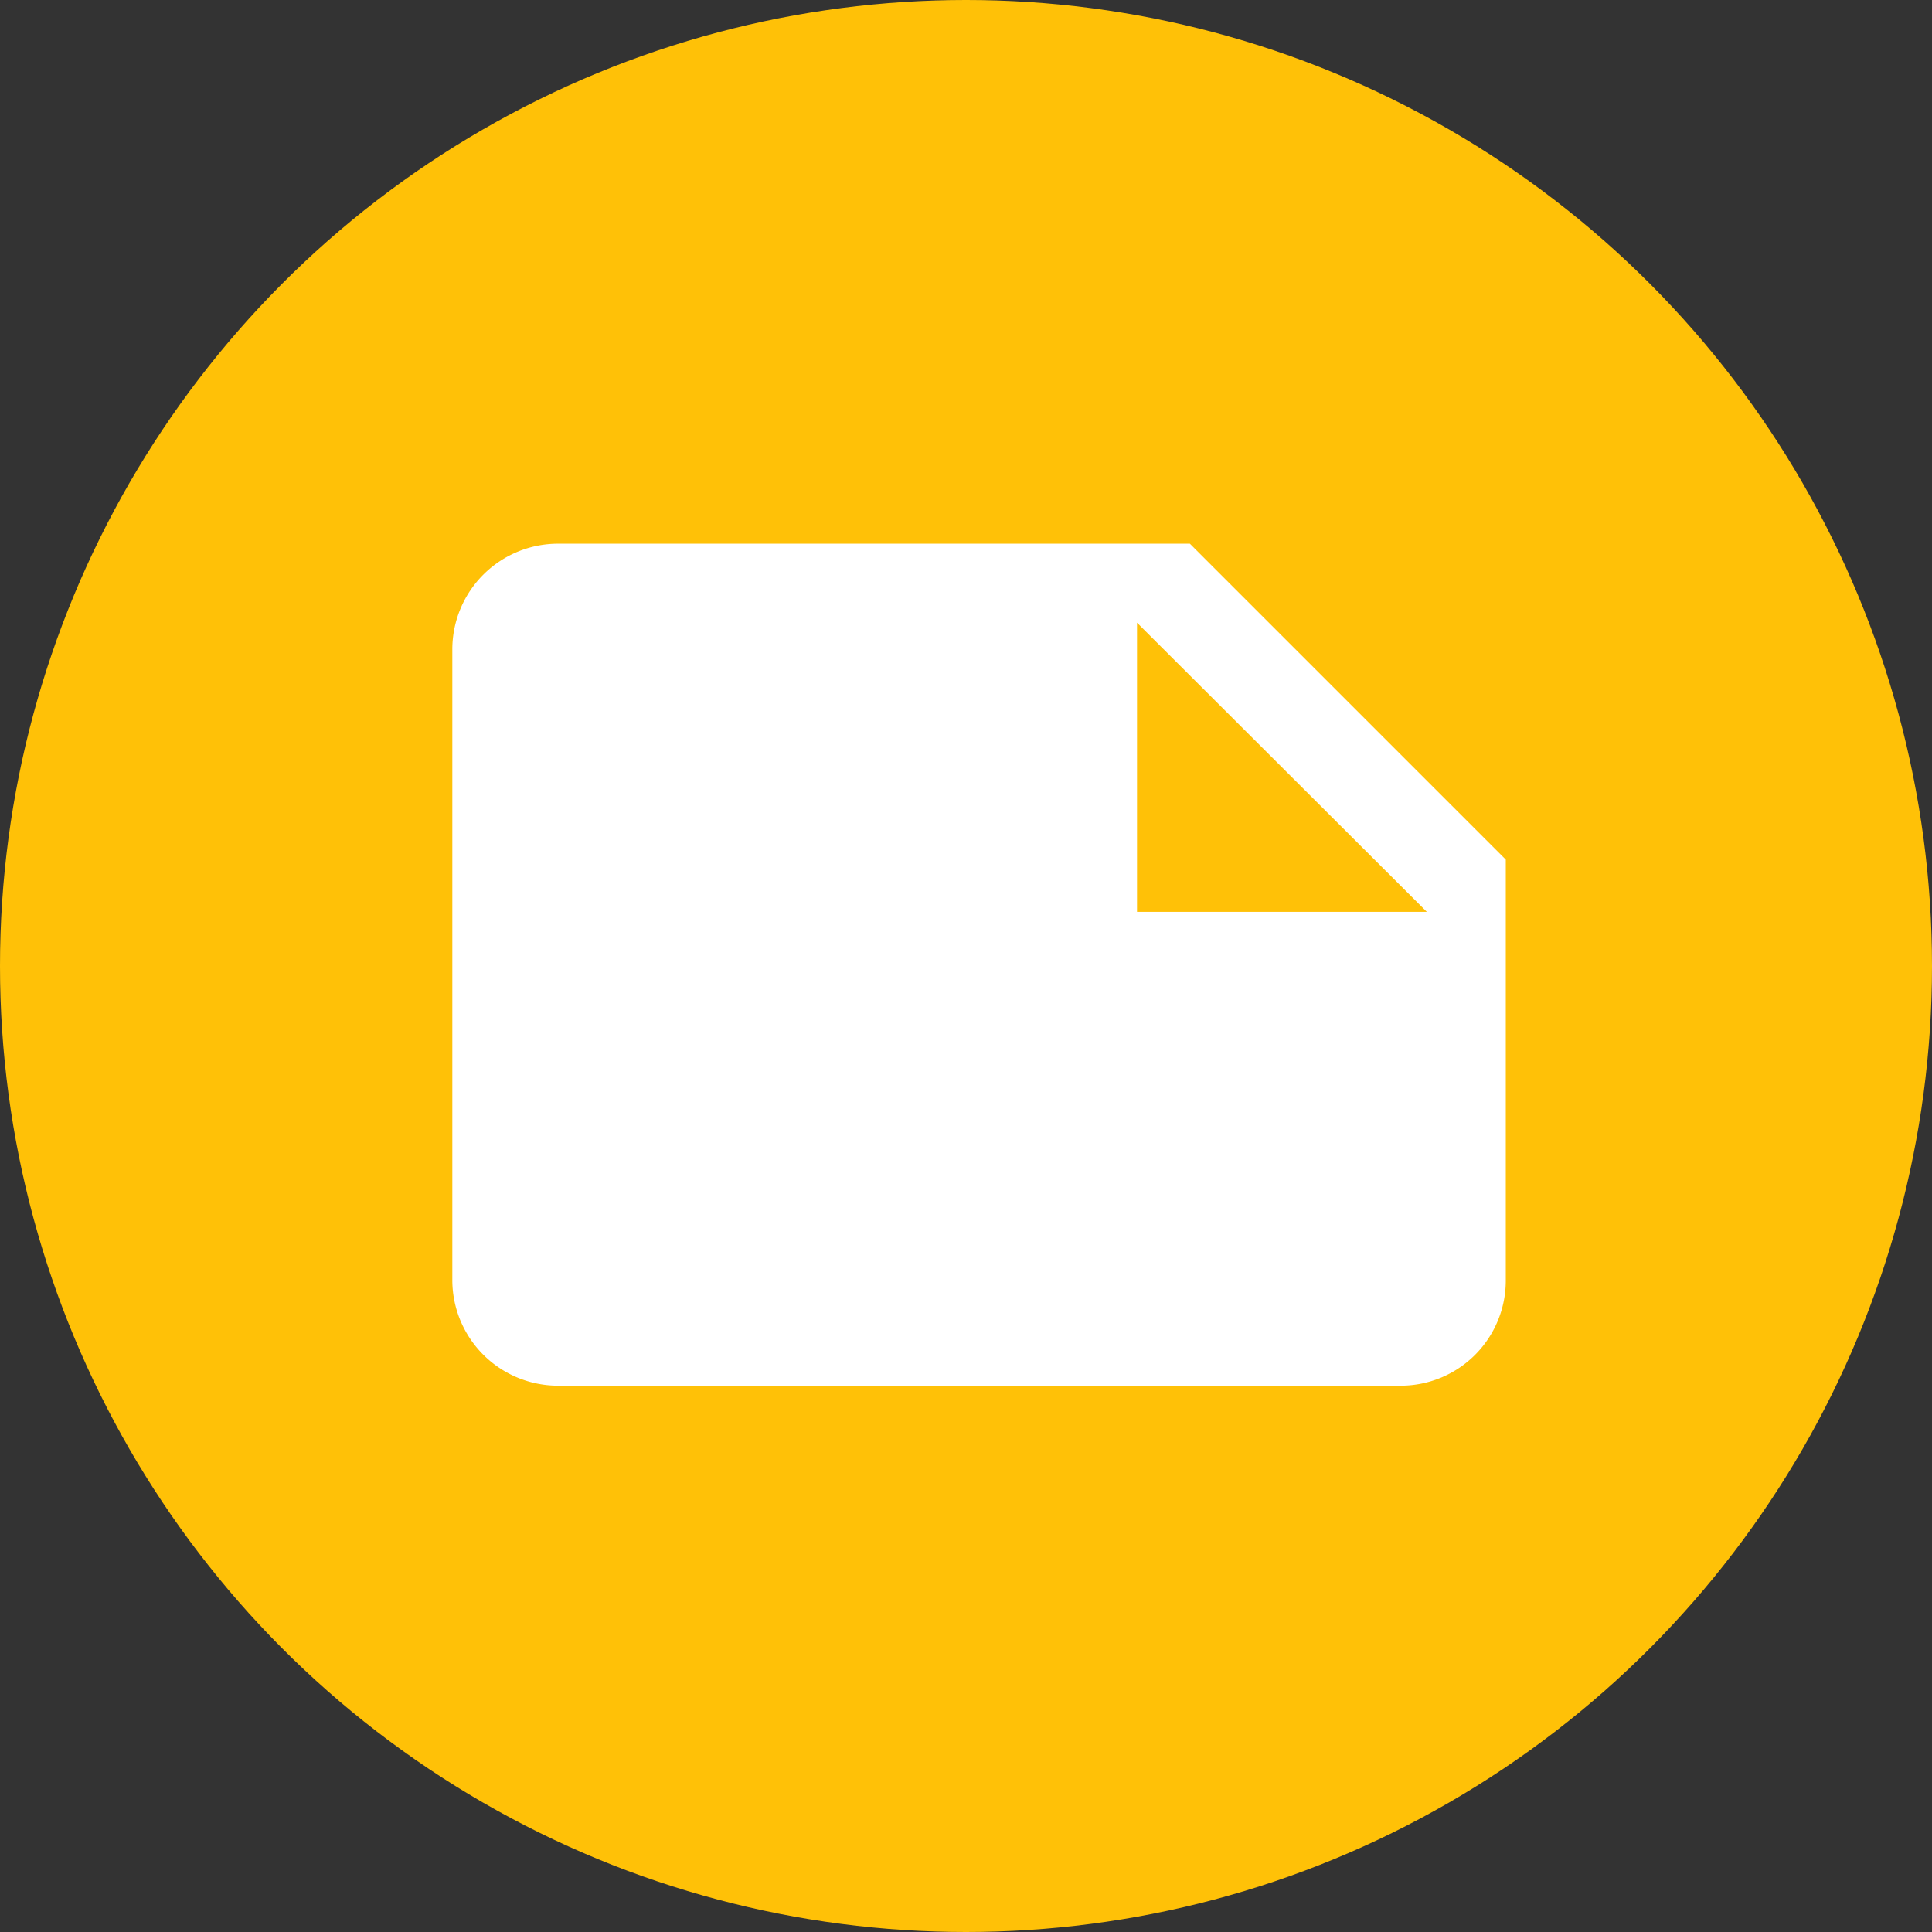 <svg xmlns="http://www.w3.org/2000/svg" width="296" height="296" viewBox="0 0 296 296"><rect x="0" y="0" width="296" height="296" fill="#333333" stroke="none"/><circle cx="148" cy="148" r="148" fill="#ffc107"/><path fill="#fff" d="M230.7 131.7l-48.4-48.4H85.5a16.2 16.2 0 0 0-16.2 16.1v96.9a16.2 16.2 0 0 0 16.2 16h129a16.1 16.1 0 0 0 16.2-16zm-56.5-36.3l44.4 44.3h-44.4z"/></svg>